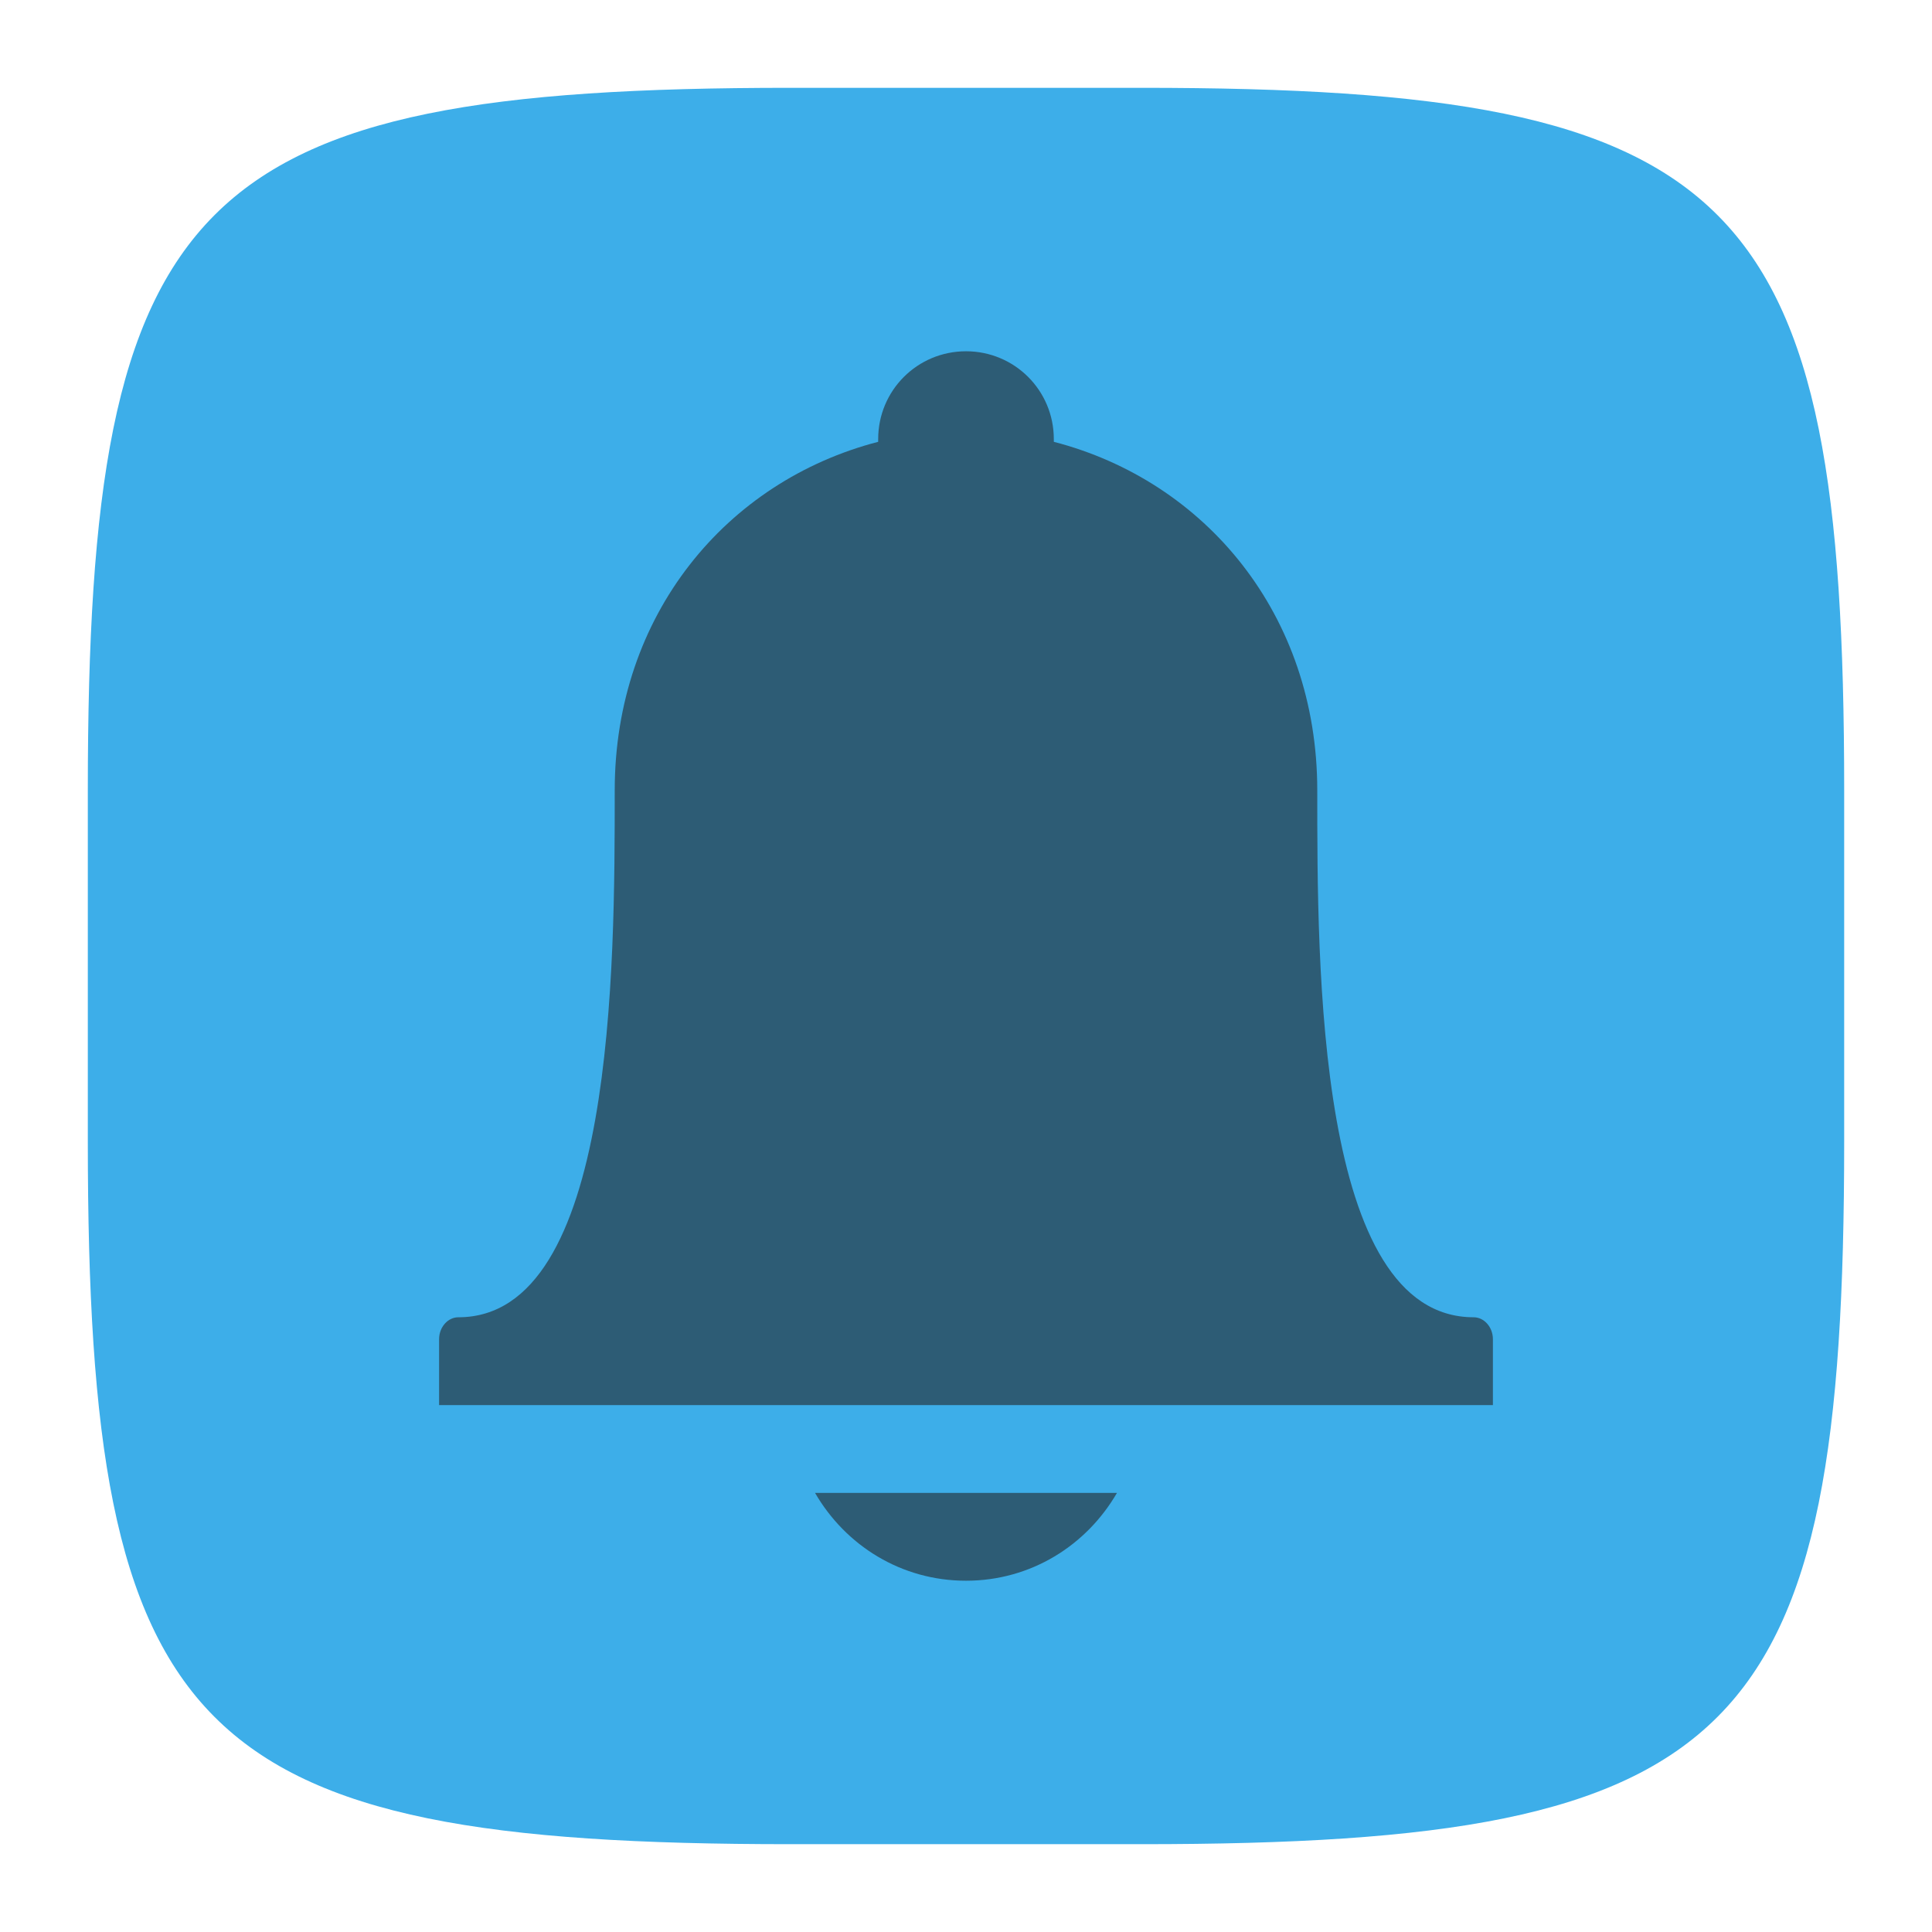 <?xml version="1.0" encoding="UTF-8" standalone="no"?>
<!-- Created with Inkscape (http://www.inkscape.org/) -->

<svg
   width="22"
   height="22"
   viewBox="0 0 22 22"
   version="1.1"
   id="svg5"
   inkscape:version="1.2.2 (1:1.2.2+202305151914+b0a8486541)"
   sodipodi:docname="preferences-desktop-notification-bell.svg"
   xmlns:inkscape="http://www.inkscape.org/namespaces/inkscape"
   xmlns:sodipodi="http://sodipodi.sourceforge.net/DTD/sodipodi-0.dtd"
   xmlns="http://www.w3.org/2000/svg"
   xmlns:svg="http://www.w3.org/2000/svg">
  <sodipodi:namedview
     id="namedview7"
     pagecolor="#ffffff"
     bordercolor="#000000"
     borderopacity="0.25"
     inkscape:showpageshadow="2"
     inkscape:pageopacity="0.0"
     inkscape:pagecheckerboard="0"
     inkscape:deskcolor="#d1d1d1"
     inkscape:document-units="px"
     showgrid="false"
     inkscape:zoom="36.636364"
     inkscape:cx="10.986352"
     inkscape:cy="11"
     inkscape:window-width="1920"
     inkscape:window-height="1008"
     inkscape:window-x="0"
     inkscape:window-y="0"
     inkscape:window-maximized="1"
     inkscape:current-layer="svg5"
     showguides="true" />
  <defs
     id="defs2">
    <style
       id="current-color-scheme"
       type="text/css">
         .ColorScheme-Text { color:#232629; }
         .ColorScheme-Highlight { color:#3daee9; }
     </style>
  </defs>
  <path
     id="path530"
     style="fill:currentColor;fill-opacity:1;stroke-width:0.75;stroke-linecap:round;stroke-linejoin:round"
     class="ColorScheme-Highlight"
     d="M 9,1 C 2.174,1 1,2.205 1,9 v 4 c 0,6.795 1.174,8 8,8 h 4 c 6.826,0 8,-1.205 8,-8 V 9 C 21,2.205 19.826,1 13,1 Z"
     sodipodi:nodetypes="sssssssss" />
  <path
     d="m 11,4 c -0.554,0 -1,0.446 -1,1 -2.31e-4,0.011 -10e-6,0.02 -3.1e-5,0.031 -1.728,0.448 -3,1.969 -3,3.969 0,2.005 6.9e-4,6 -1.781,6 -0.119,0 -0.219,0.112 -0.219,0.25 l -1e-5,0.75 12,-2e-5 v -0.75 c 3e-5,-0.139 -0.101,-0.25 -0.219,-0.25 -1.789,10e-6 -1.781,-3.995 -1.781,-6 0,-2 -1.272,-3.521 -3,-3.969 3.4e-4,-0.011 -1.9e-5,-0.021 4e-5,-0.031 0,-0.554 -0.446,-1 -1,-1 z M 9.281,17 c 0.346,0.597 0.979,1 1.719,1 0.74,0 1.373,-0.403 1.719,-1 z"
     style="display:inline;overflow:visible;visibility:visible;opacity:0.6;fill:currentColor;fill-opacity:1;fill-rule:nonzero;stroke:none;stroke-width:4;marker:none;enable-background:accumulate"
     id="path478"
     sodipodi:nodetypes="cccsscccccscccccscc"
     class="ColorScheme-Text" />
</svg>
